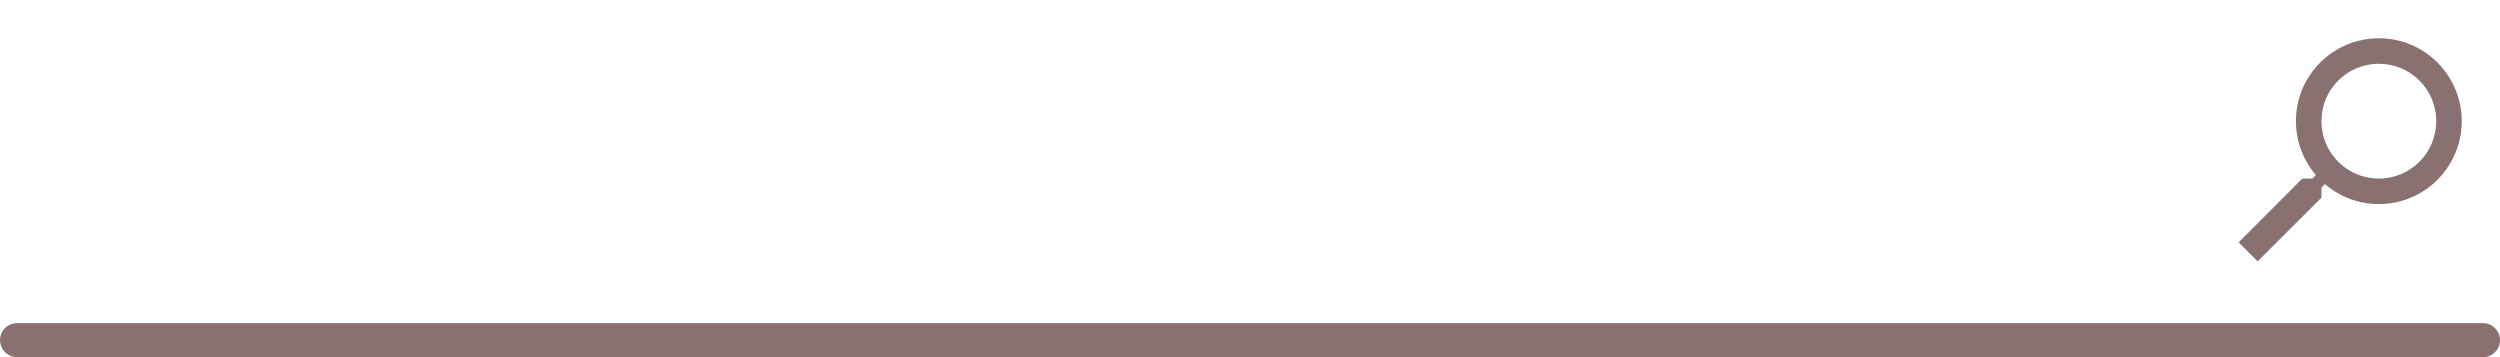 <svg width="147" height="21" viewBox="0 0 147 21" fill="none" xmlns="http://www.w3.org/2000/svg">
<line x1="1" y1="20" x2="146" y2="20" stroke="#8A7171" stroke-width="2" stroke-linecap="round"/>
<path d="M136.5 11.625V11.033L136.703 10.822C137.558 11.557 138.668 12 139.875 12C142.567 12 144.75 9.818 144.75 7.125C144.75 4.433 142.567 2.25 139.875 2.25C137.182 2.25 135 4.433 135 7.125C135 8.332 135.443 9.443 136.177 10.297L135.967 10.5H135.375L131.632 14.25L132.75 15.367L136.5 11.625ZM136.5 7.125C136.5 5.258 138.008 3.75 139.875 3.75C141.743 3.75 143.25 5.258 143.25 7.125C143.25 8.992 141.743 10.5 139.875 10.5C138.008 10.5 136.5 8.992 136.5 7.125Z" fill="#8A7171"/>
</svg>
